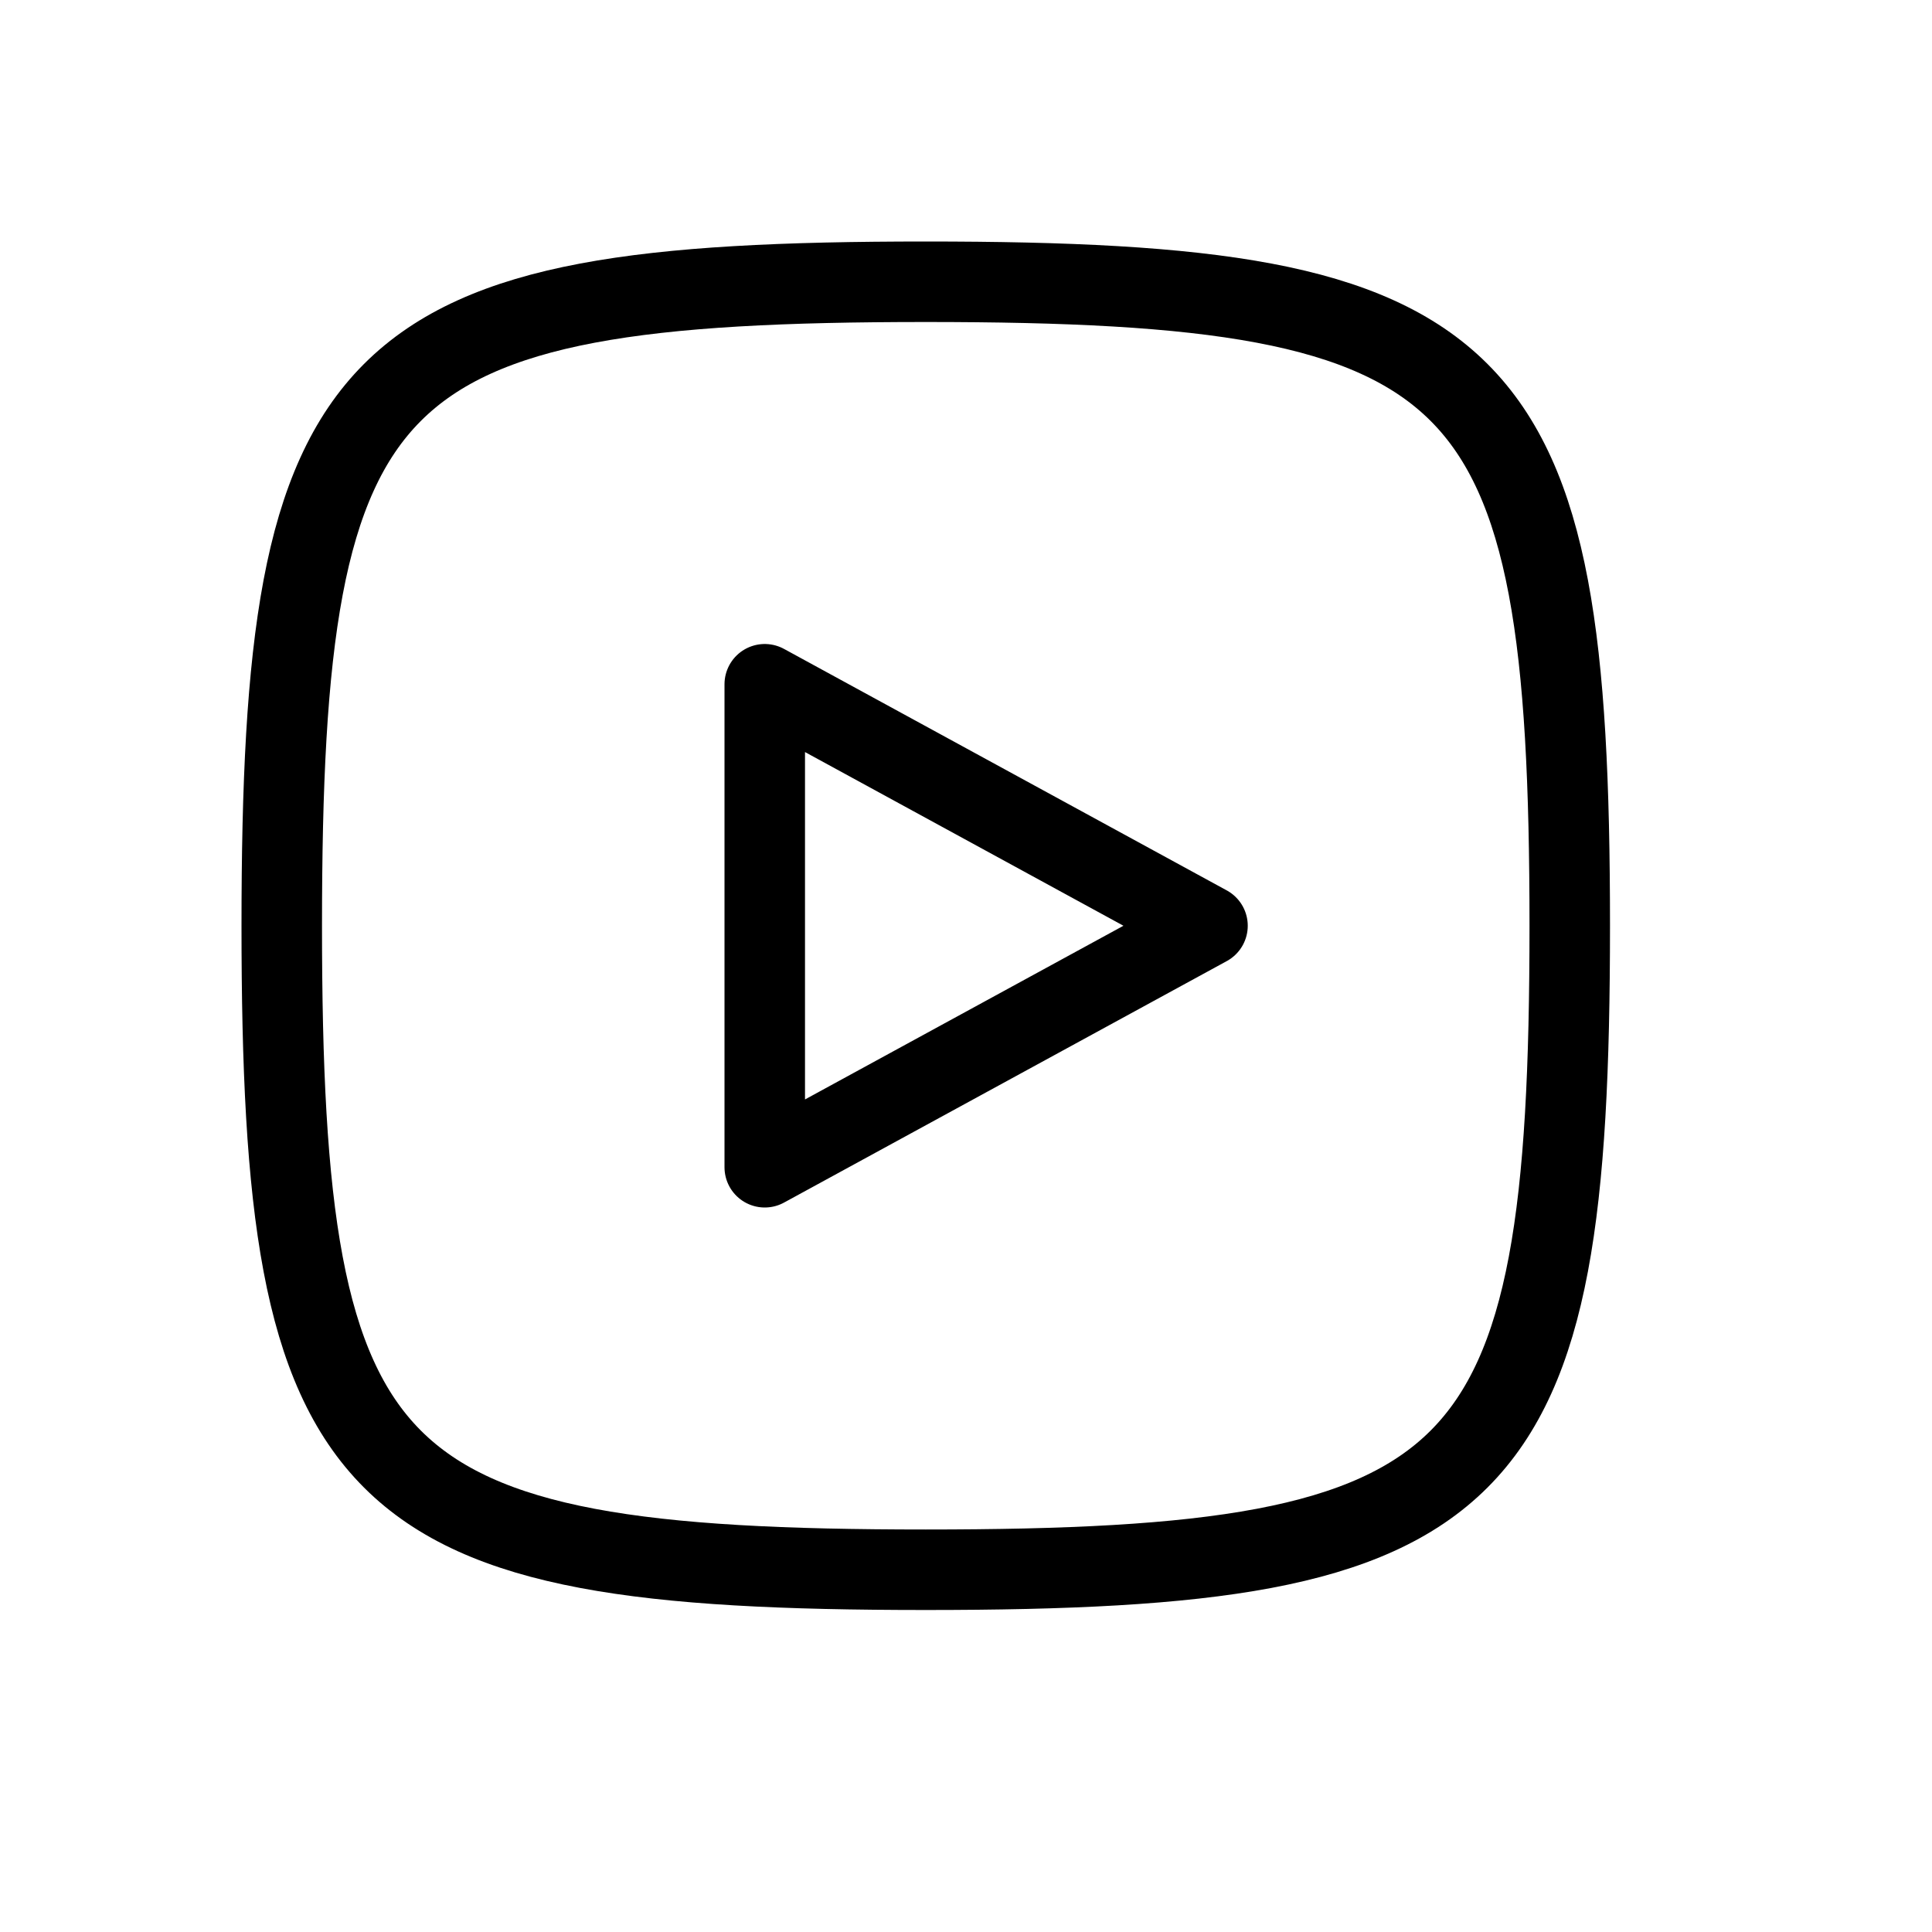 <svg height="24" viewBox="0 0 24 24" width="24" xmlns="http://www.w3.org/2000/svg"><path d="m11.5 19.5c-7 0-8-1-8-8s1-8 8-8 8 1 8 8-1 8-8 8zm-2-5 5.5-3-5.5-3z" fill="none" stroke="#000" stroke-linecap="round" stroke-linejoin="round"/></svg>